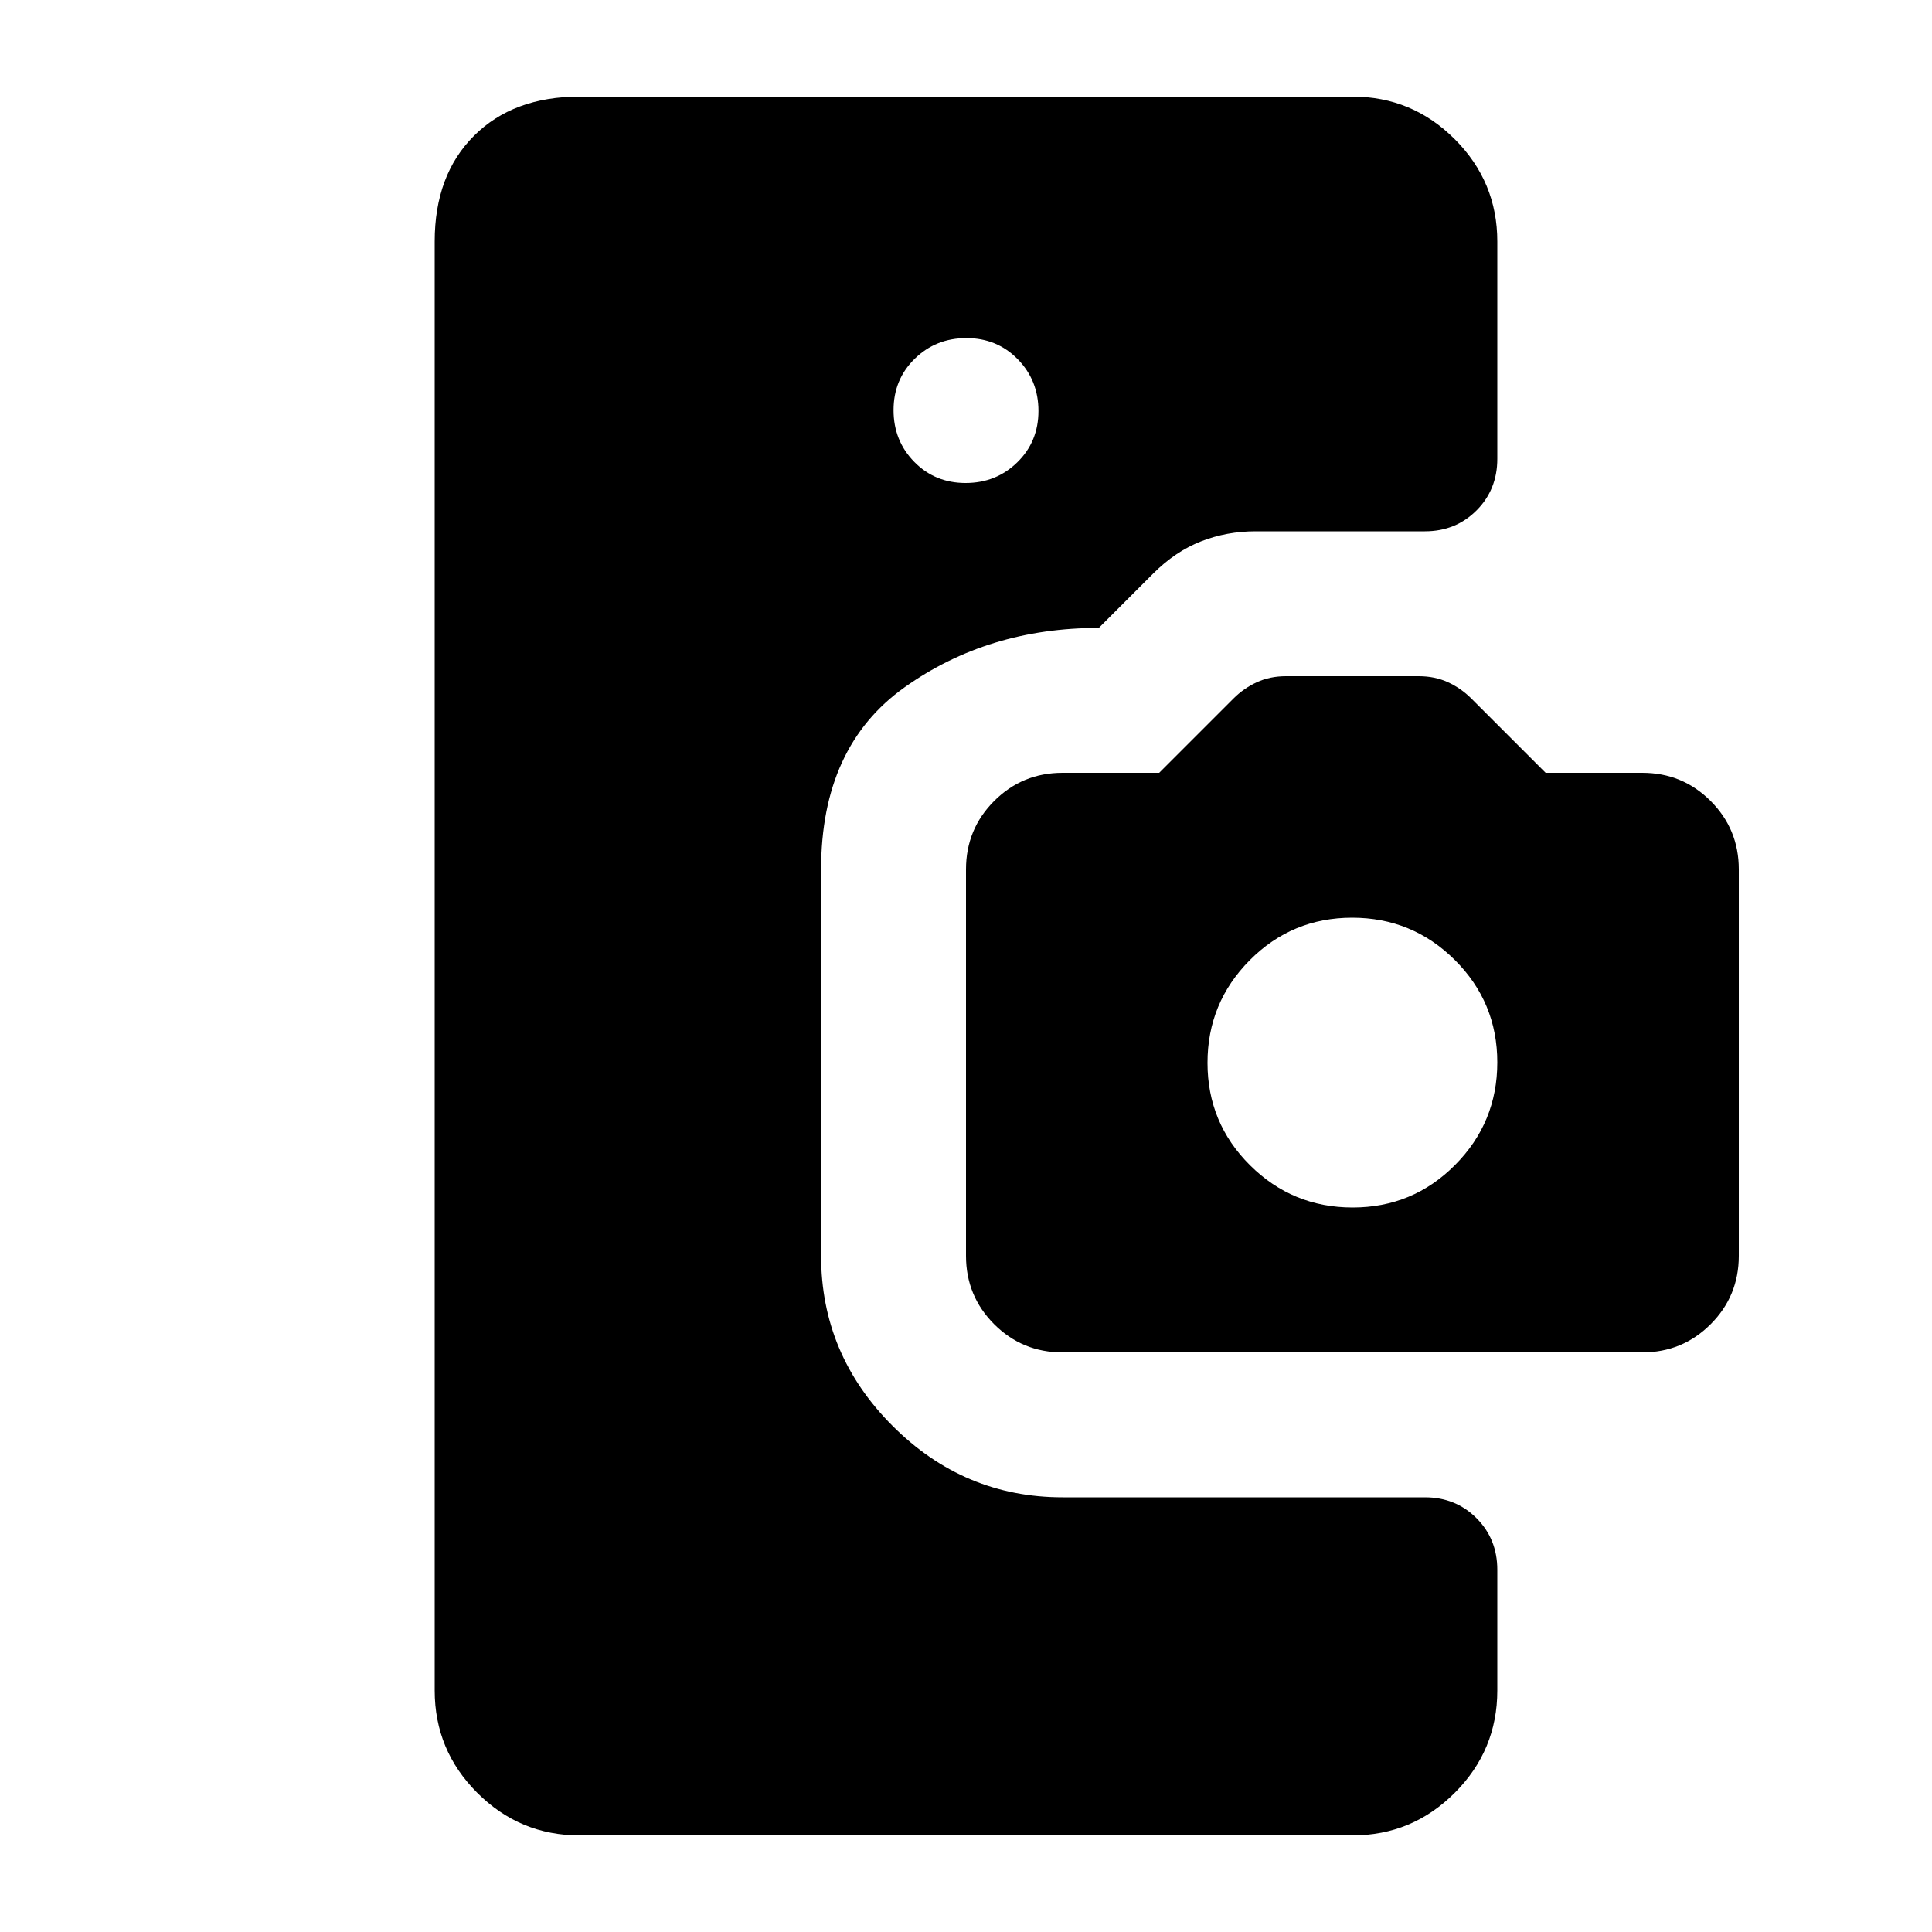 <svg xmlns="http://www.w3.org/2000/svg" height="20" viewBox="0 -960 960 960" width="20"><path d="M288-48q-29.7 0-50.85-21.15Q216-90.3 216-120v-720q0-33 19.5-52.5T288-912h384q29.7 0 50.85 21.15Q744-869.7 744-840v108q0 15.3-10.35 25.65Q723.3-696 708-696h-84q-14.47 0-27.23 5Q584-686 573-675l-27 27q-55 0-96.5 29.5T408-528v192q0 49 35.5 84.5T528-216h180q15.3 0 25.65 10.35Q744-195.3 744-180v60q0 29.7-21.15 50.85Q701.7-48 672-48H288Zm191.79-672q15.21 0 25.71-10.29t10.5-25.5q0-15.21-10.29-25.71t-25.5-10.5q-15.21 0-25.71 10.29t-10.5 25.5q0 15.21 10.29 25.71t25.5 10.5ZM528-288q-20 0-34-14t-14-34v-192q0-20 14-34t34-14h48l37-37q5-5 11.5-8t14.5-3h66q8 0 14.5 3t11.5 8l37 37h48q20 0 34 14t14 34v192q0 20-14 34t-34 14H528Zm144.12-72Q702-360 723-381.12q21-21.12 21-51T722.88-483q-21.12-21-51-21T621-482.88q-21 21.12-21 51T621.12-381q21.12 21 51 21Z"/></svg>